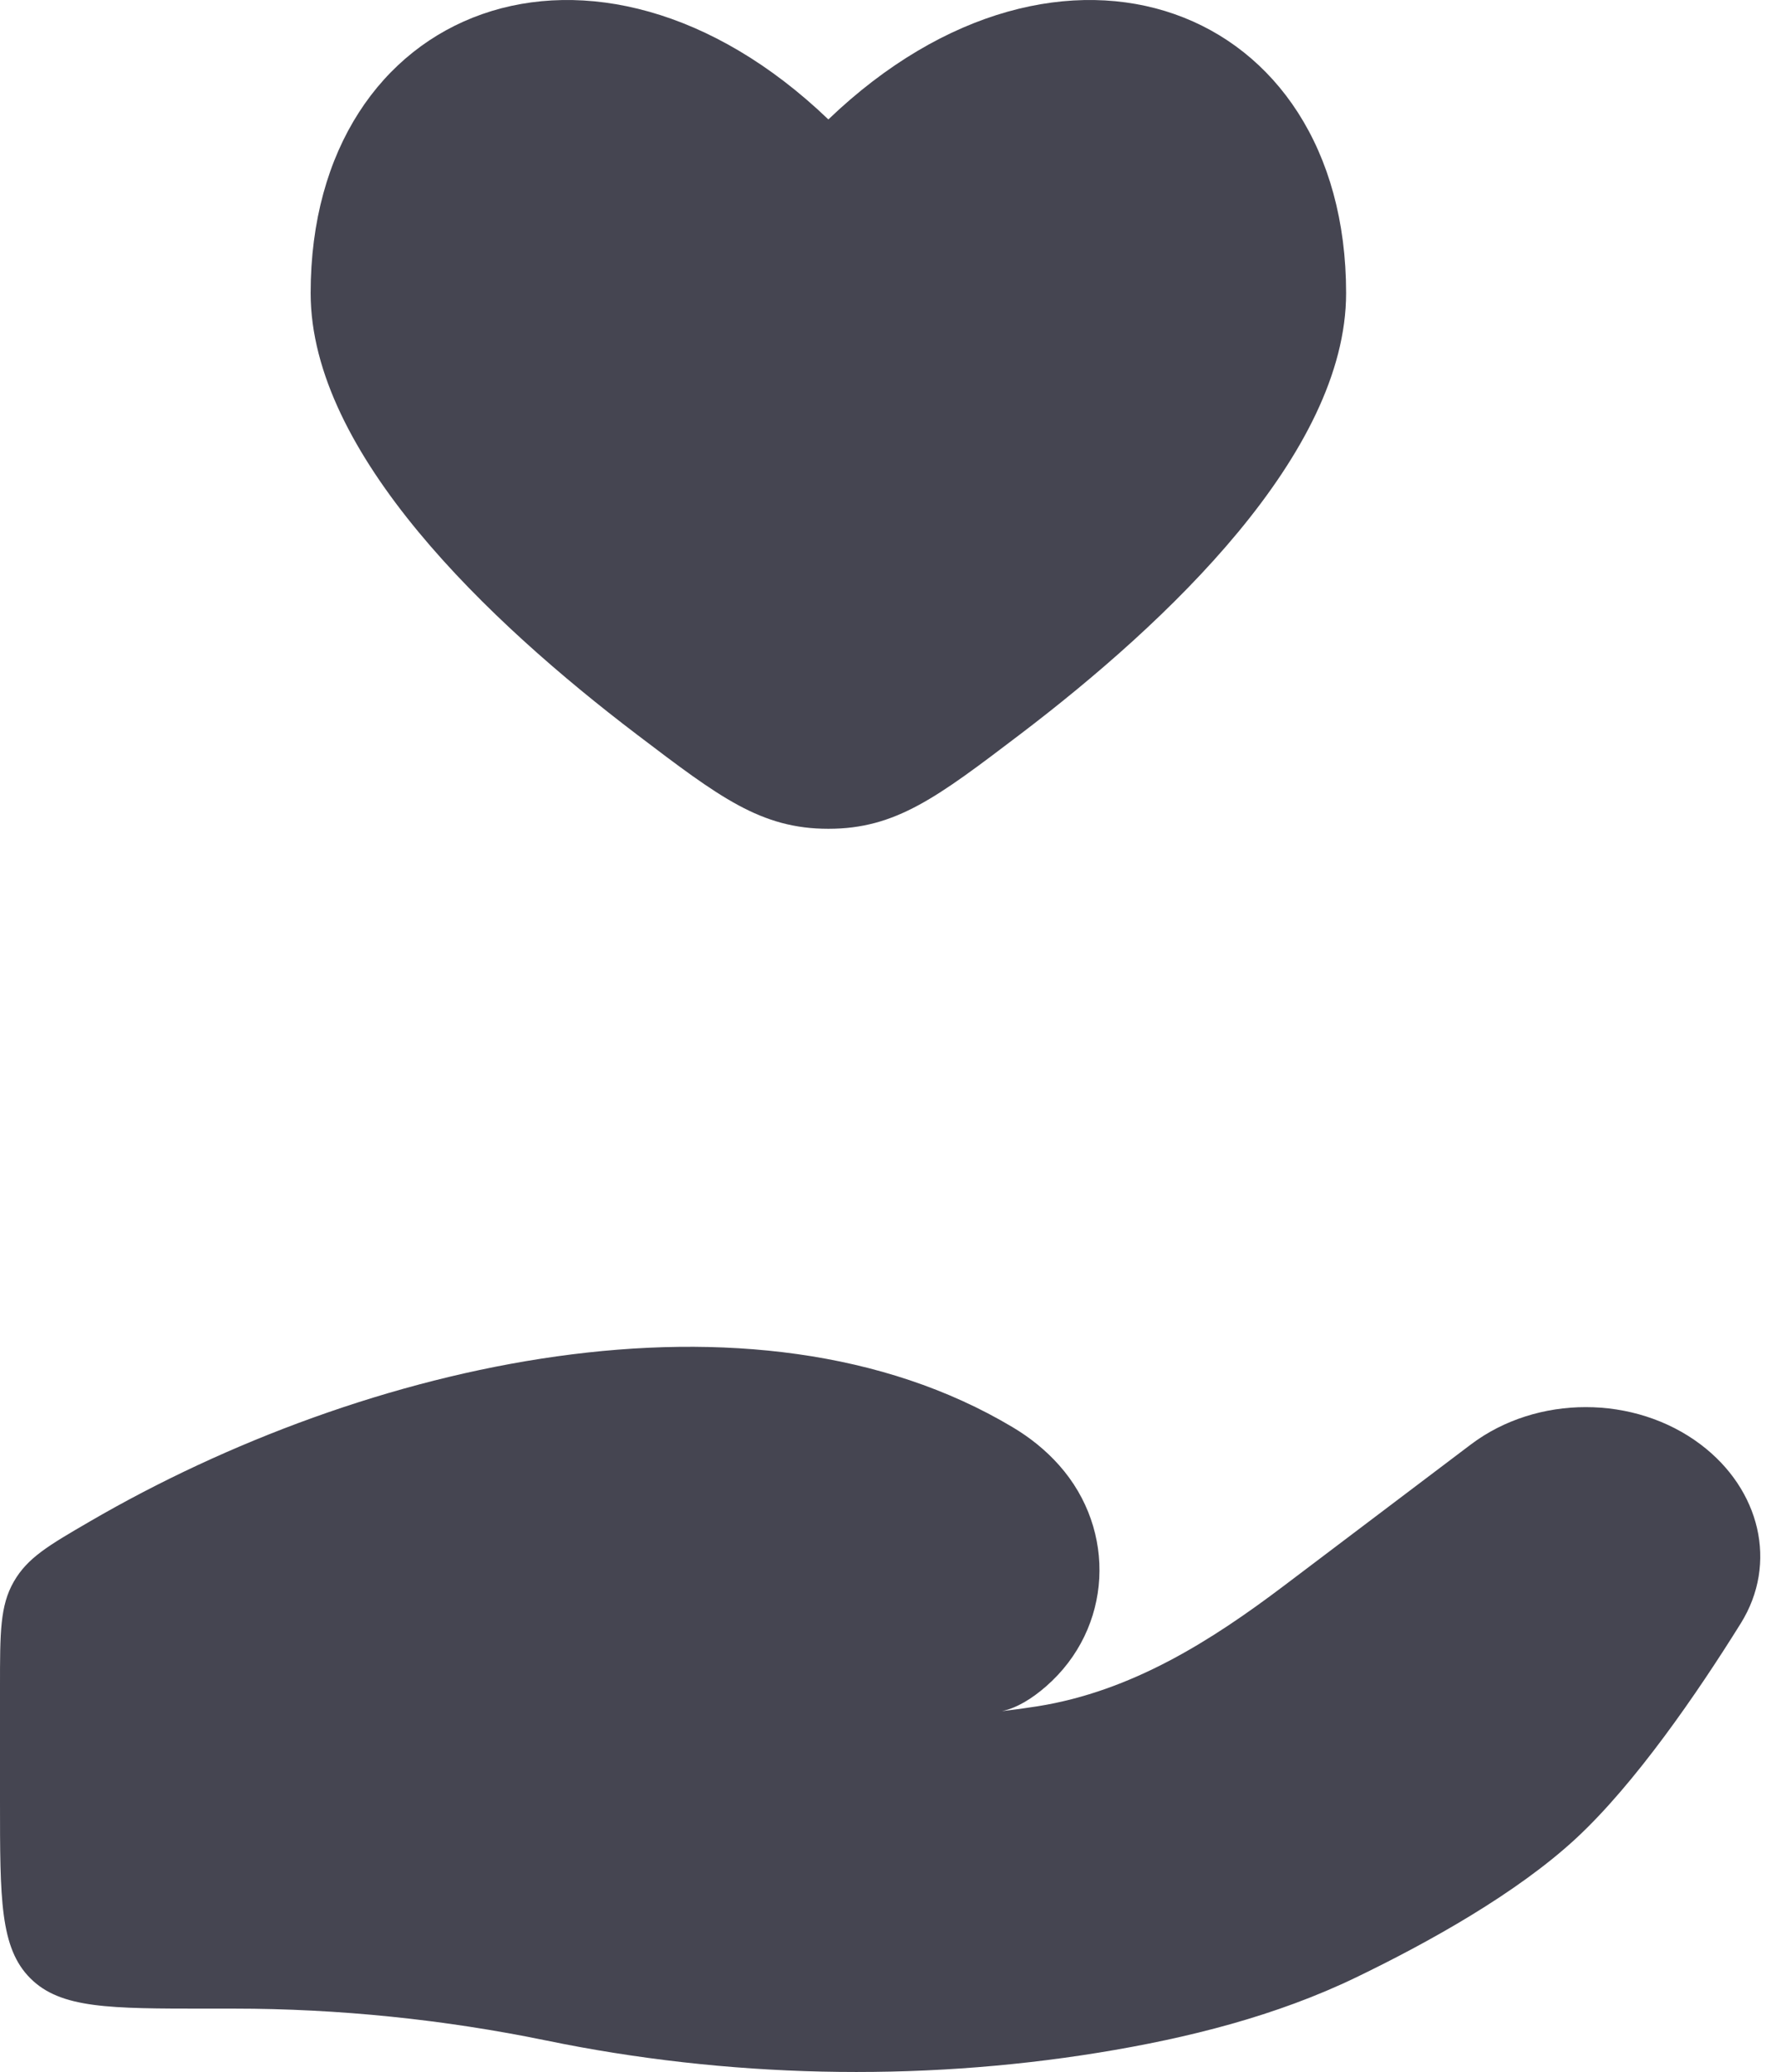 <svg width="43" height="50" viewBox="0 0 43 50" fill="none" xmlns="http://www.w3.org/2000/svg">
<path d="M7.5 7.073C7.5 10.943 11.815 15.019 15.374 17.723C17.372 19.241 18.371 20 20 20C21.629 20 22.628 19.241 24.626 17.723C28.185 15.019 32.5 10.943 32.5 7.073C32.5 0.098 25.625 -2.506 20 2.882C14.375 -2.506 7.5 0.098 7.5 7.073Z" fill="#454551"/>
<path d="M5.65 48.471H5C2.643 48.471 1.464 48.471 0.732 47.739C1.49012e-07 47.007 0 45.828 0 43.471V40.691C0 39.395 3.35276e-07 38.747 0.333 38.168C0.666 37.589 1.168 37.297 2.173 36.713C8.786 32.866 18.179 30.701 24.448 34.44C24.869 34.691 25.248 34.994 25.571 35.358C26.966 36.925 26.865 39.29 25.257 40.694C24.917 40.99 24.555 41.215 24.191 41.293C24.491 41.258 24.777 41.218 25.052 41.175C27.33 40.811 29.242 39.594 30.994 38.271L35.511 34.858C37.104 33.655 39.468 33.655 41.061 34.858C42.495 35.941 42.934 37.724 42.027 39.177C40.97 40.872 39.48 43.04 38.05 44.365C36.617 45.691 34.485 46.876 32.744 47.716C30.815 48.647 28.684 49.184 26.517 49.535C22.122 50.246 17.541 50.137 13.191 49.241C10.731 48.734 8.177 48.471 5.65 48.471Z" fill="#454551"/>
</svg>
